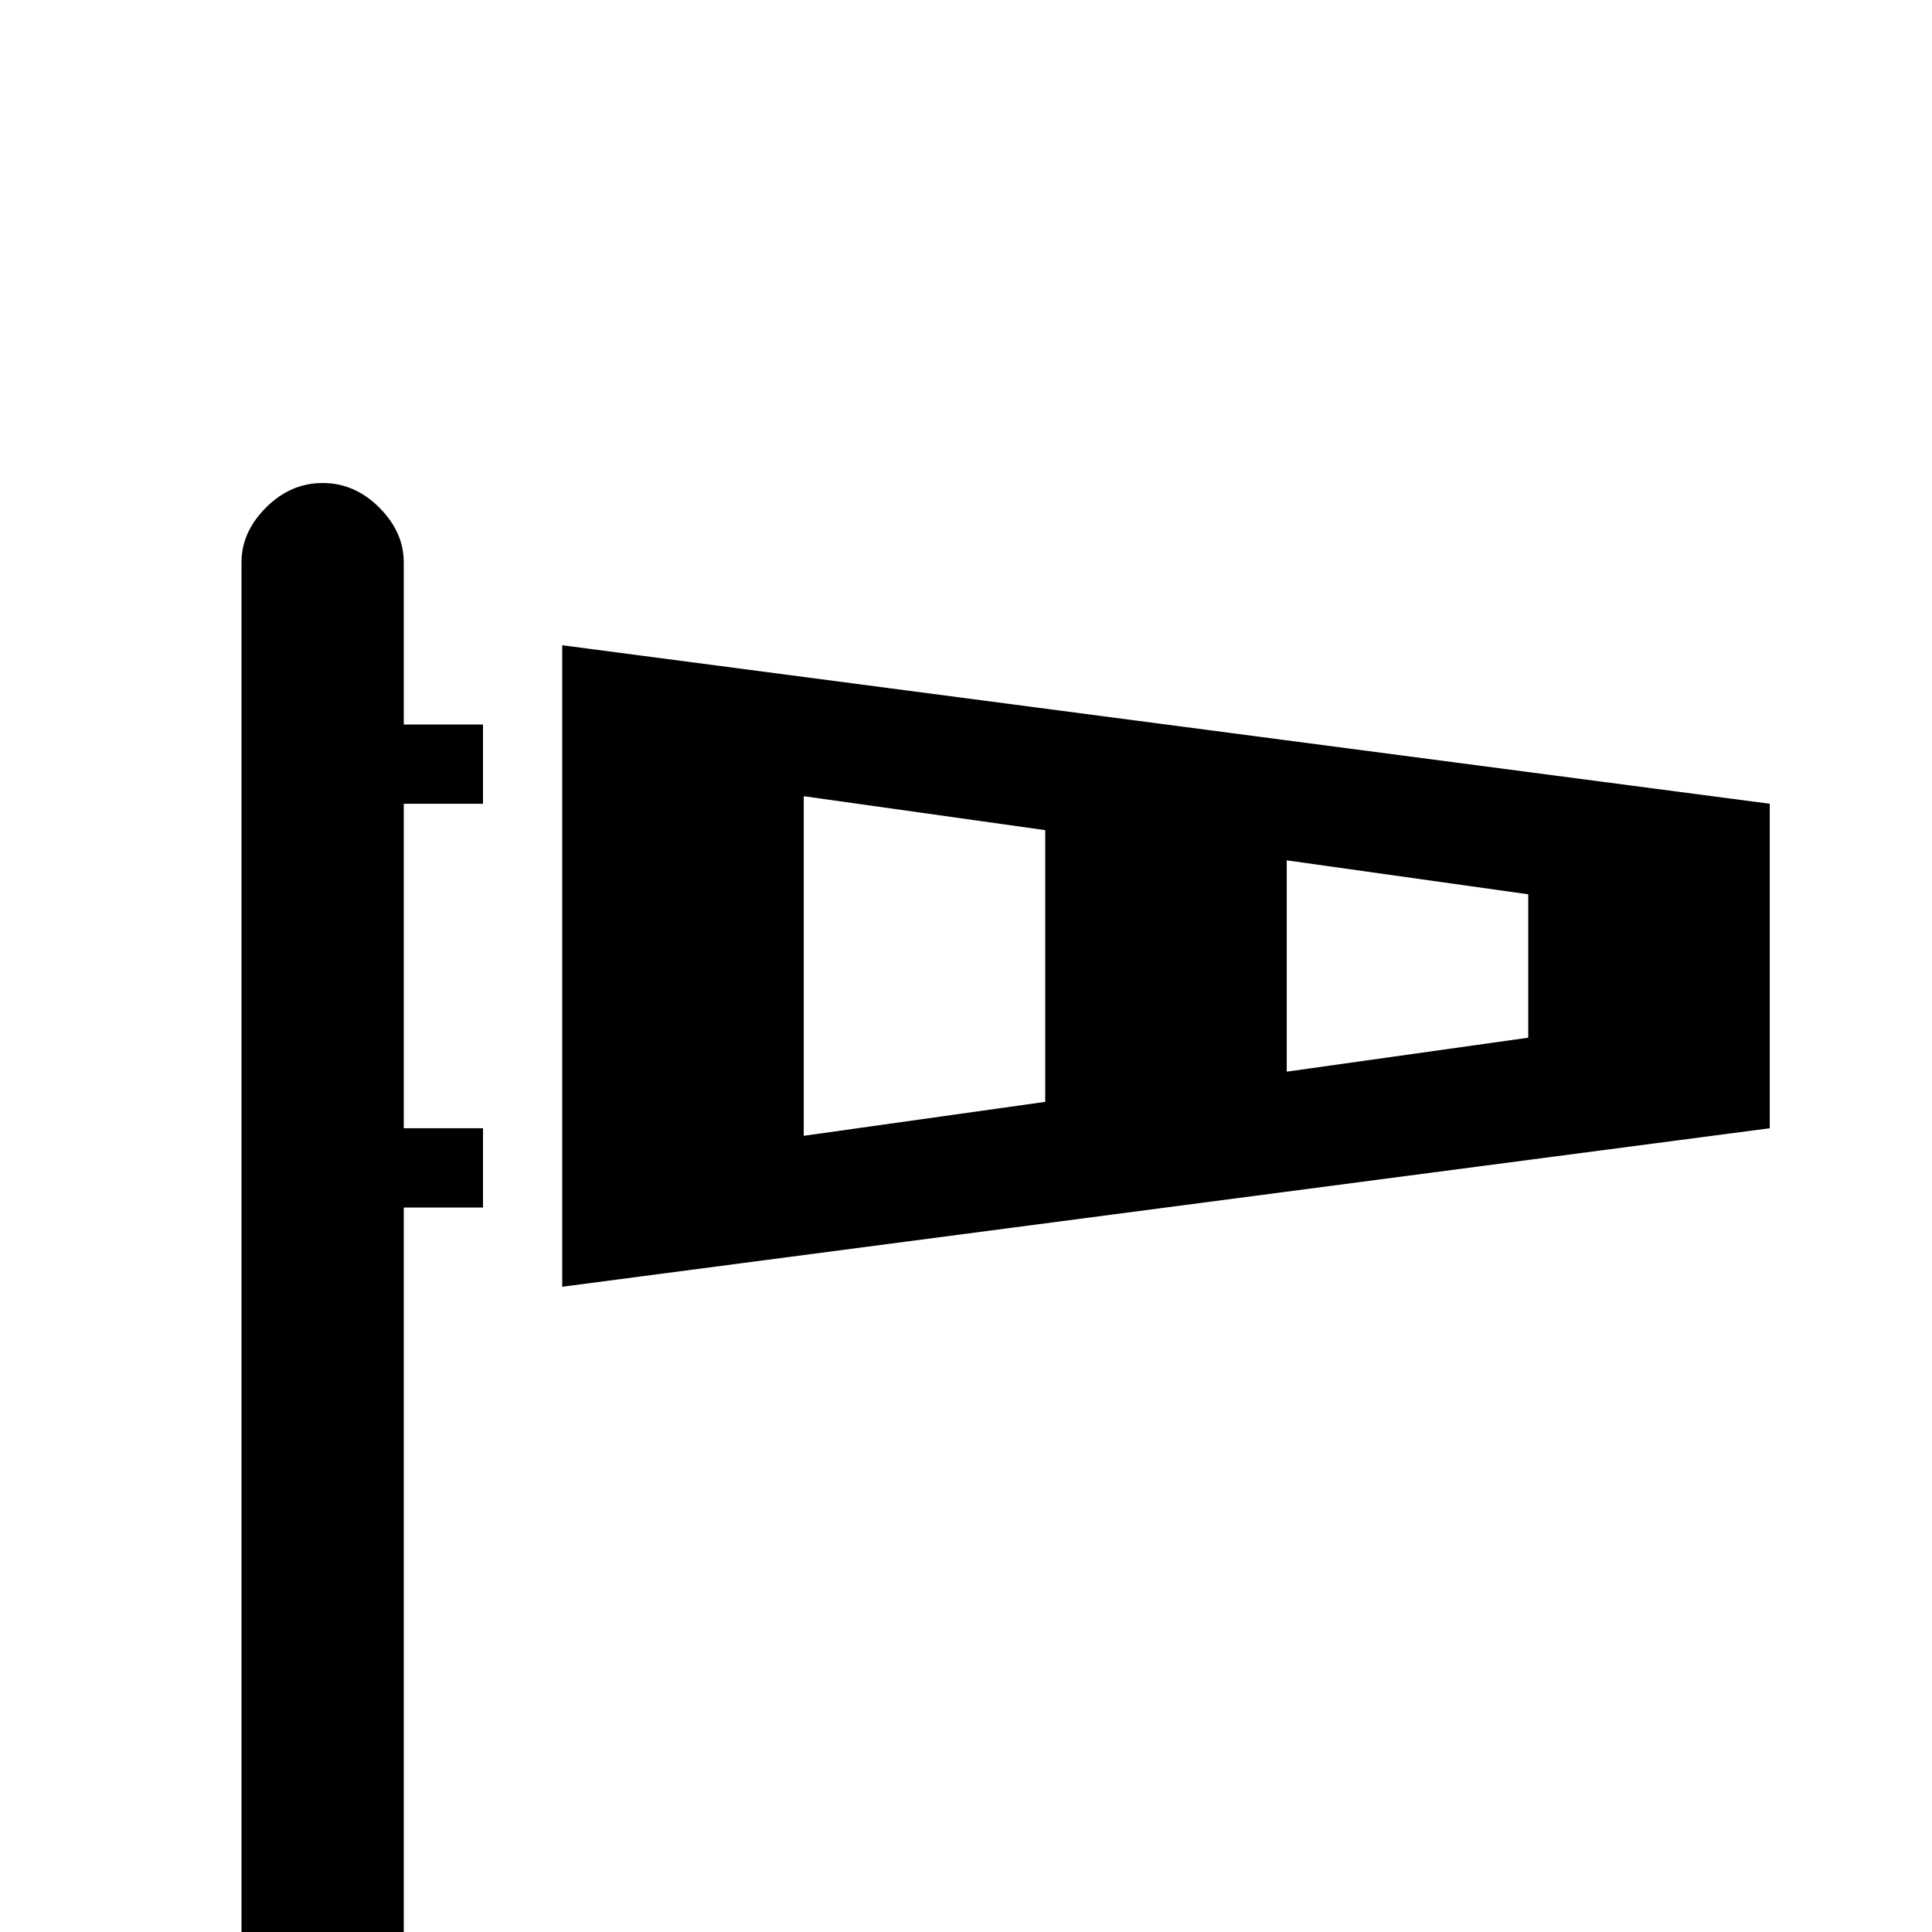 <svg xmlns="http://www.w3.org/2000/svg" viewBox="0 -512 512 512">
	<path fill="#000000" d="M149 -341V-171L469 -213V-299ZM213 -301L277 -292V-220L213 -211ZM341 -284L405 -275V-237L341 -228ZM107 -235V-213H128V-192H107V0H64V-363Q64 -371 70.5 -377.5Q77 -384 85.5 -384Q94 -384 100.5 -377.5Q107 -371 107 -363V-320H128V-299H107Z"/>
</svg>
